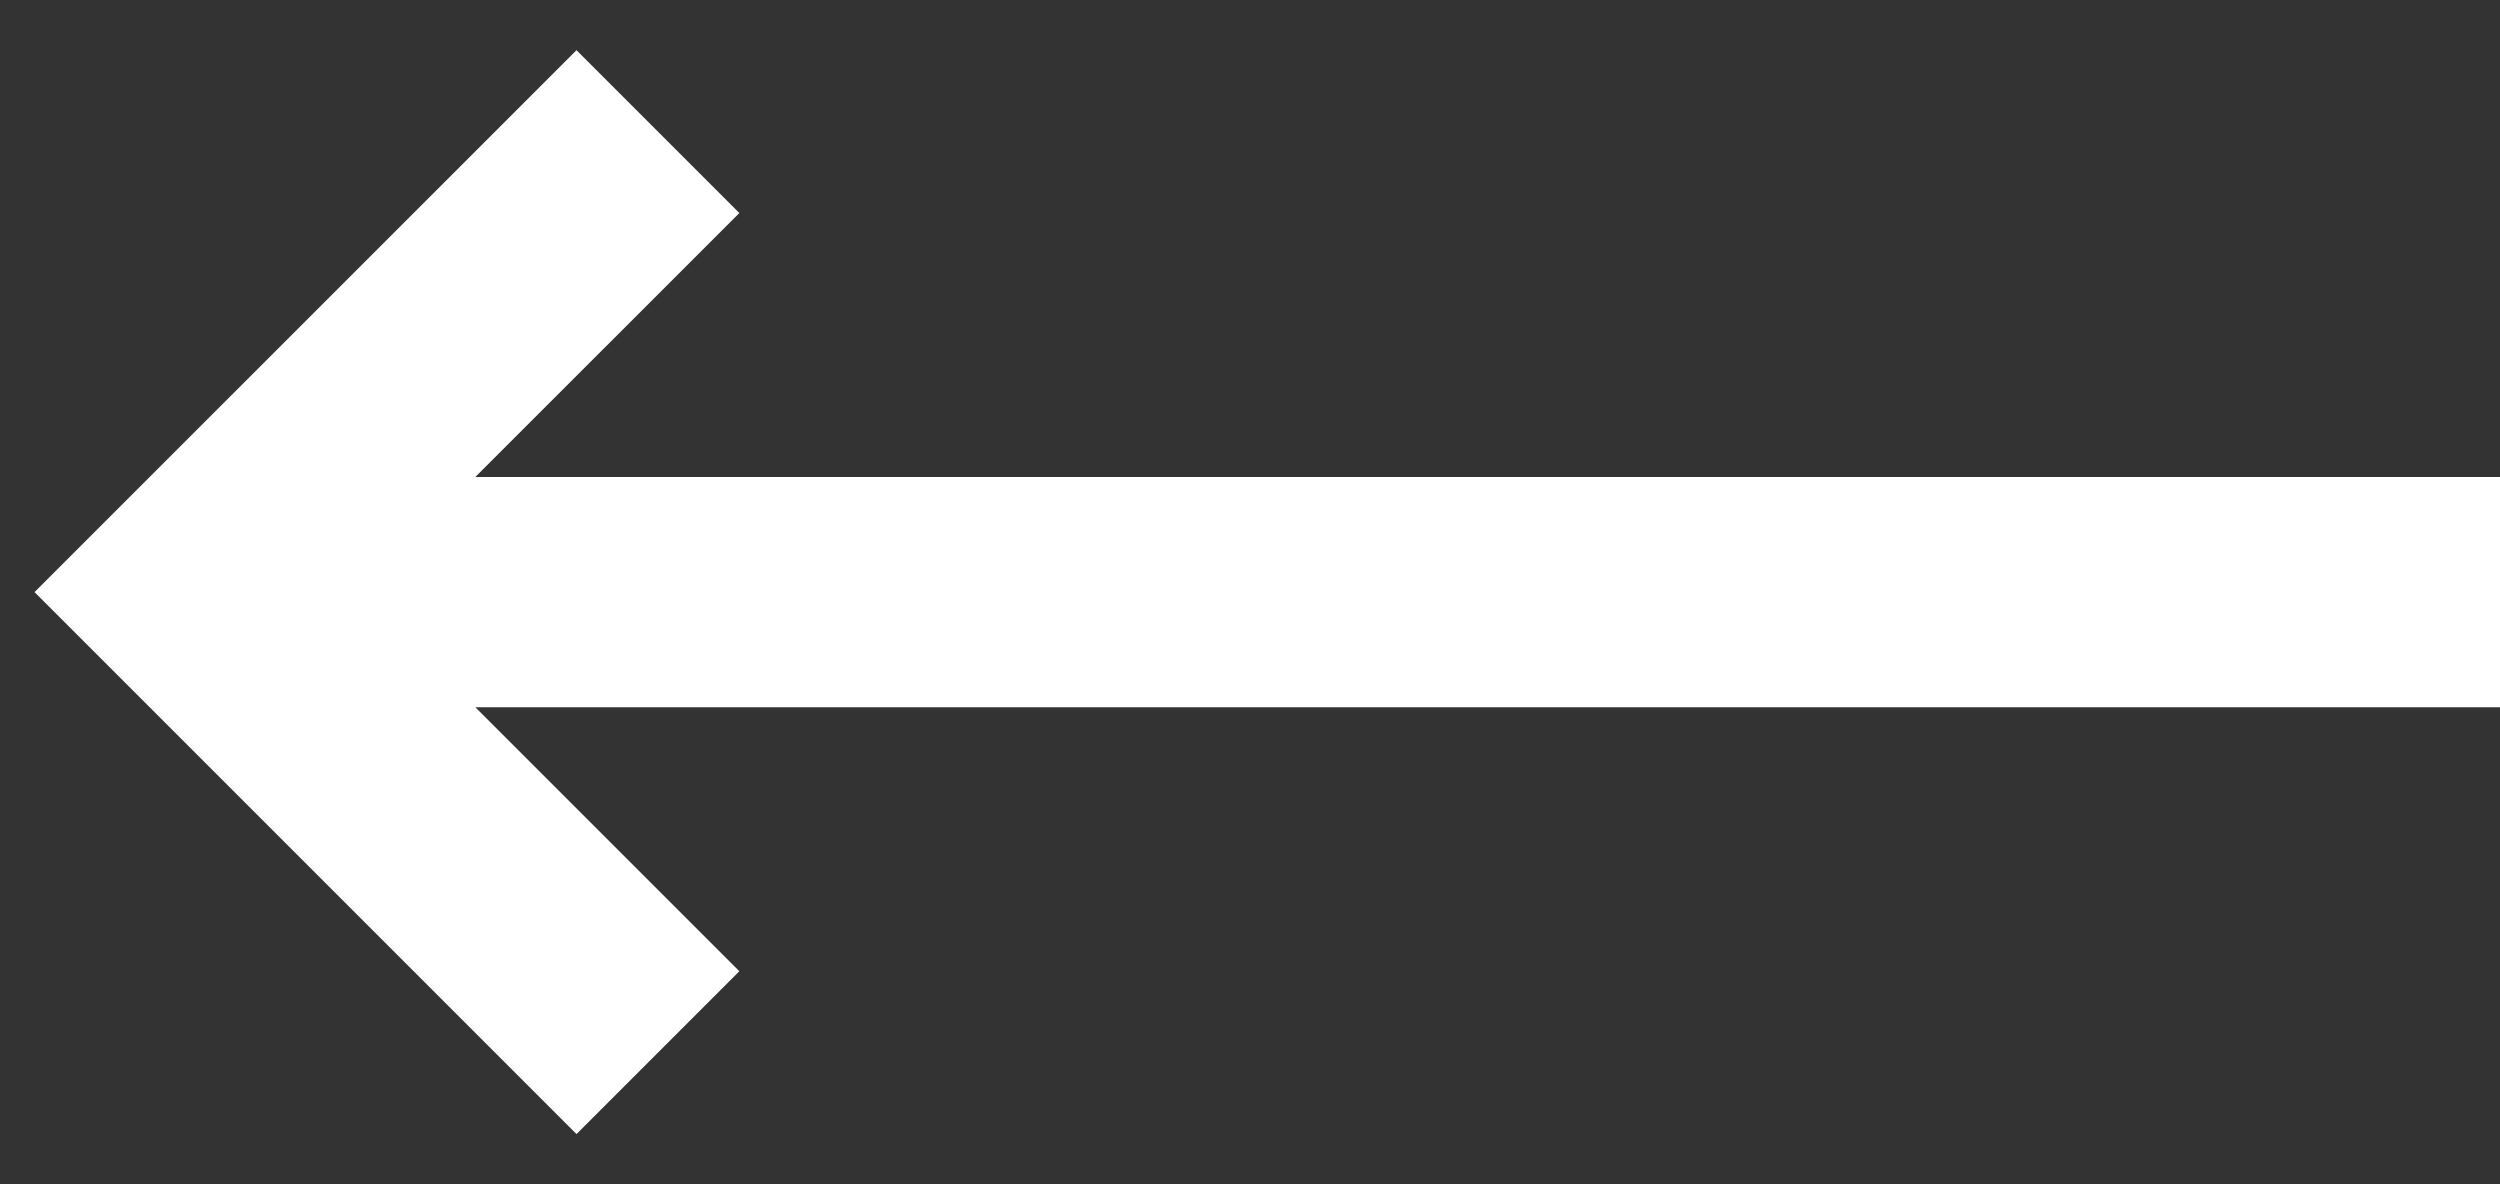 <svg width="38" height="18" viewBox="0 0 38 18" fill="none" xmlns="http://www.w3.org/2000/svg">
<rect x="0" y="0" width="38" height="18" fill="#333333" stroke="none"/>
<path fill-rule="evenodd" clip-rule="evenodd" d="M8.763 0.763L0.525 9L8.763 17.238L11.238 14.763L7.225 10.75H38V7.25H7.225L11.238 3.238L8.763 0.763Z" fill="white"/>
</svg>
